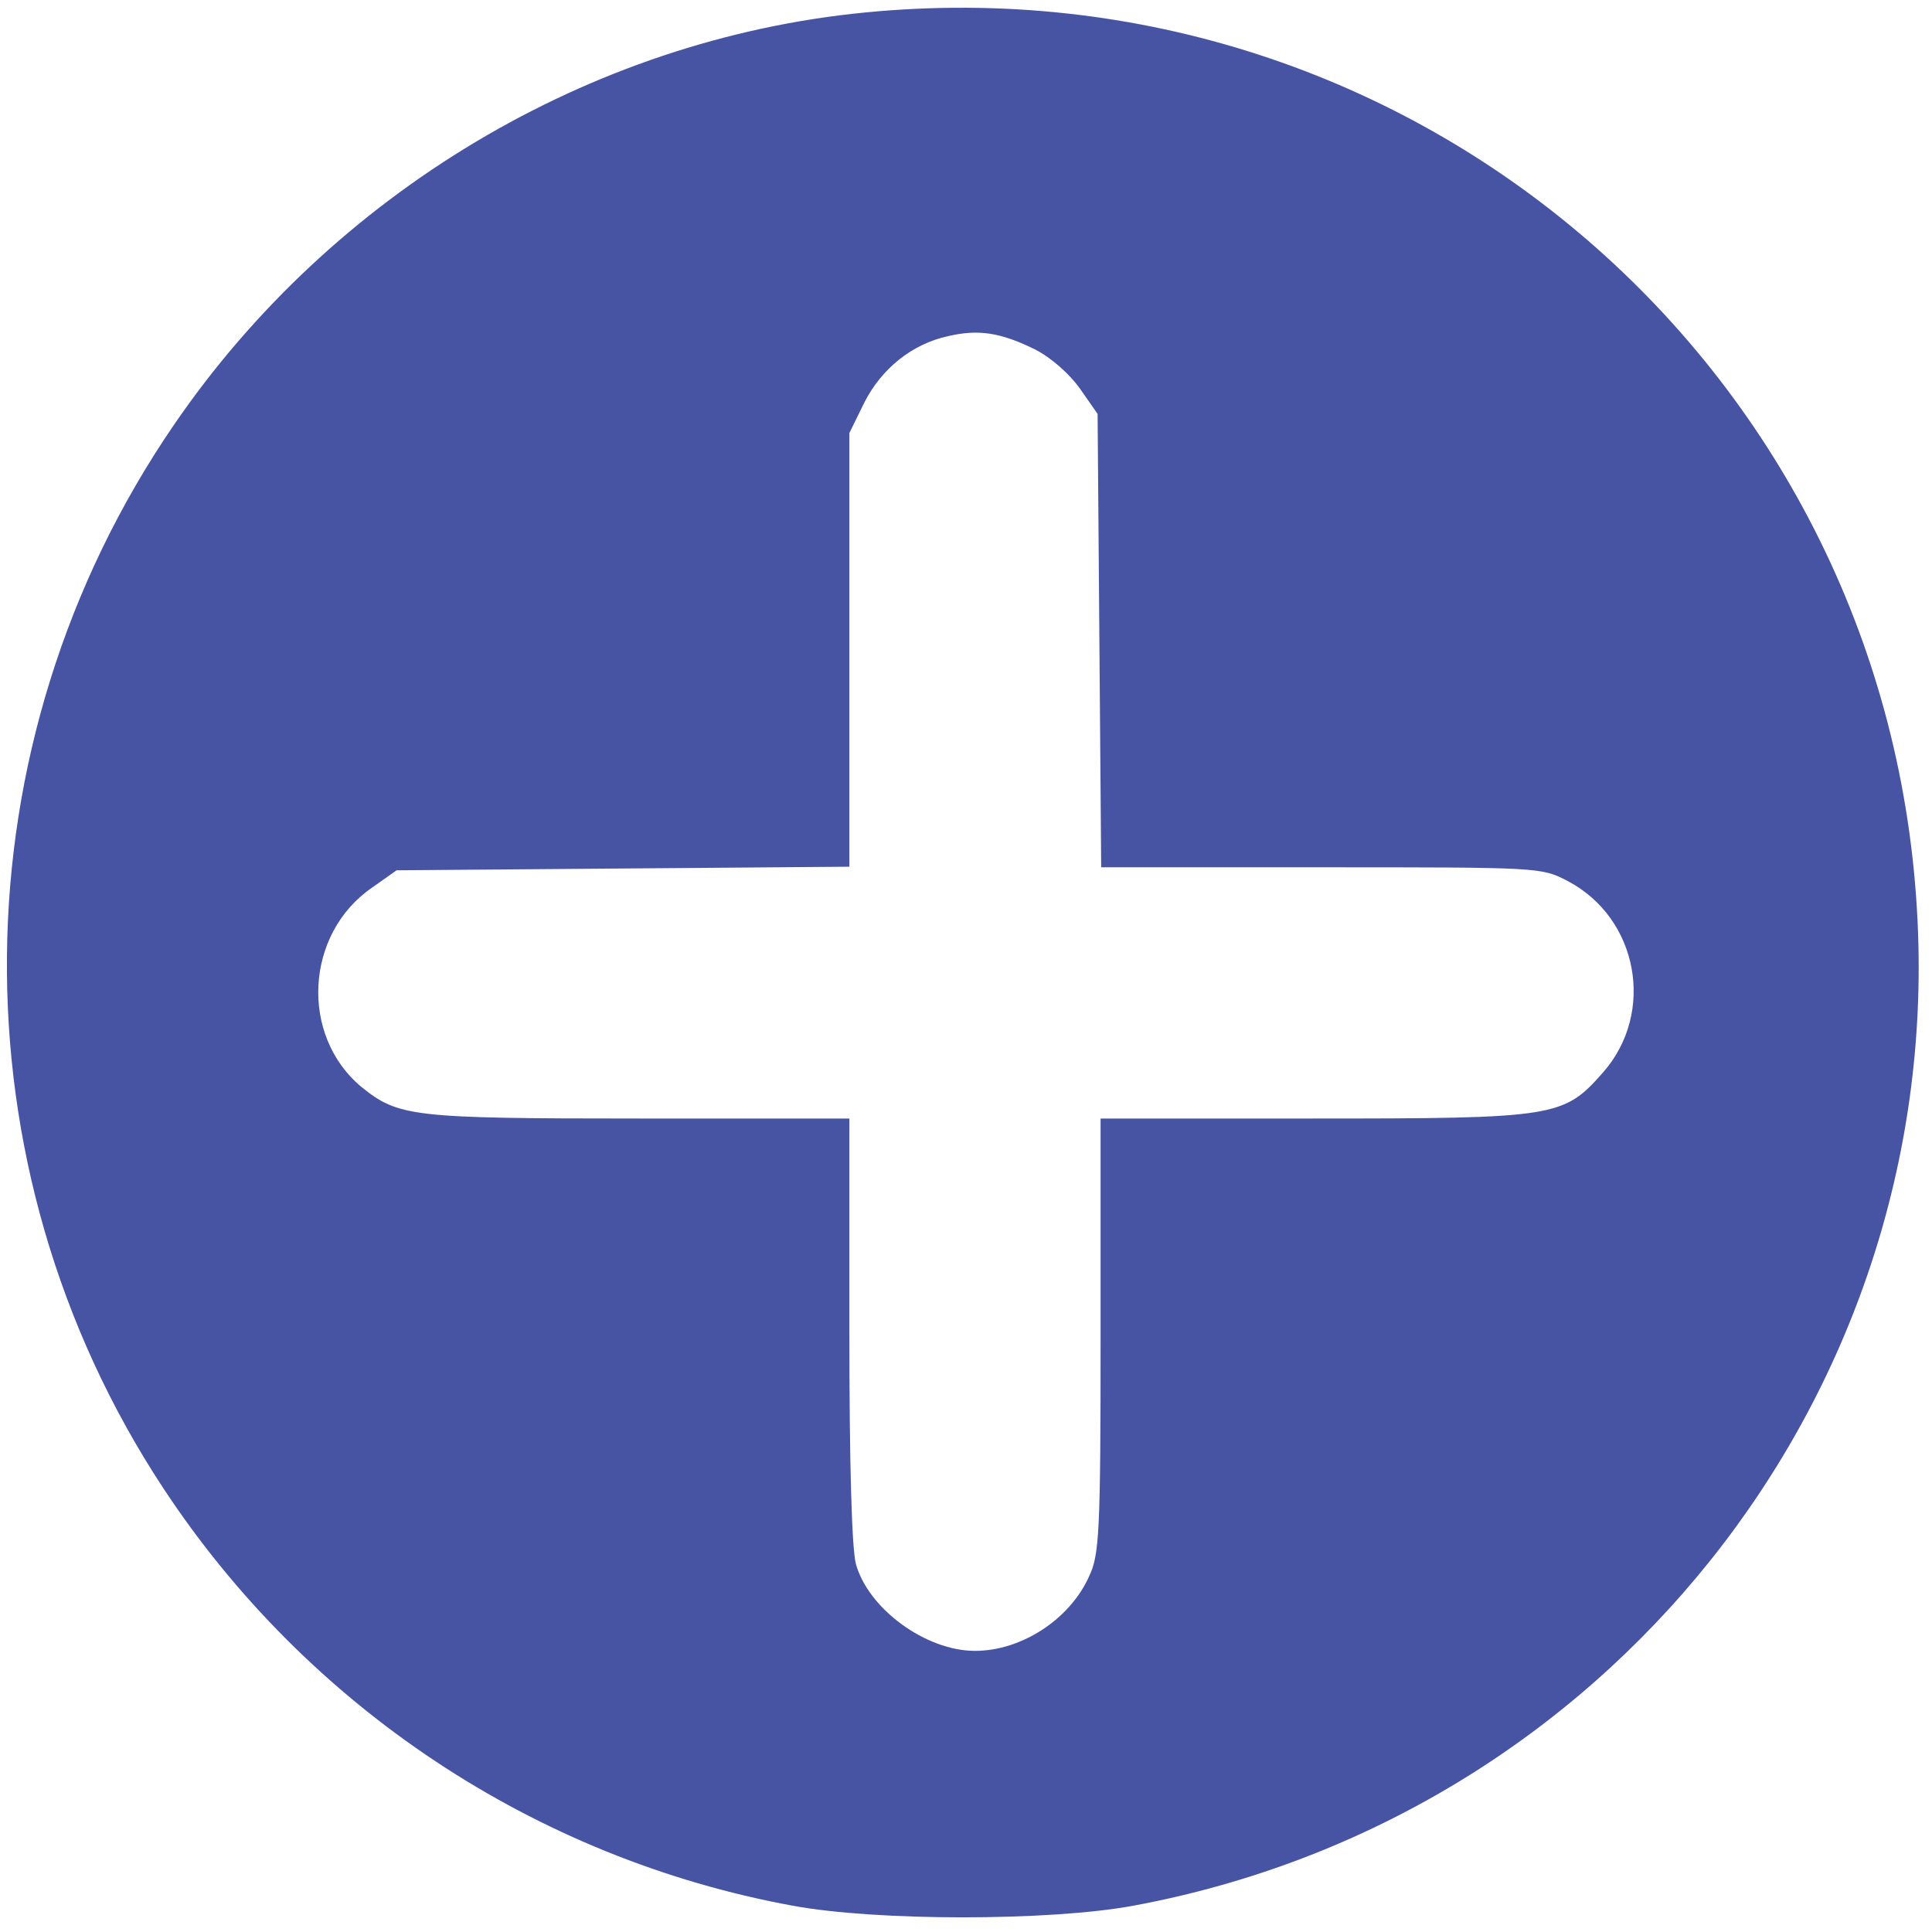 <?xml version="1.0" standalone="no"?>
<!DOCTYPE svg PUBLIC "-//W3C//DTD SVG 20010904//EN"
 "http://www.w3.org/TR/2001/REC-SVG-20010904/DTD/svg10.dtd">
<svg version="1.0" xmlns="http://www.w3.org/2000/svg"
 width="323pt" height="323pt" viewBox="0 0 323 323"
 preserveAspectRatio="xMidYMid meet">
<g transform="translate(0,323) scale(0.1,-0.1)"
fill="rgb(70, 84, 163)" stroke="none">
<path d="M1445 3209 c-459 -45 -889 -302 -1154 -689 -366 -534 -373 -1239 -18
-1778 241 -366 622 -619 1052 -698 140 -26 430 -26 570 0 788 146 1348 847
1311 1643 -42 922 -841 1613 -1761 1522z m285 -563 c26 -13 57 -40 75 -65 l30
-43 3 -379 3 -379 368 0 c366 0 368 0 412 -23 118 -62 147 -220 59 -320 -66
-75 -79 -77 -487 -77 l-353 0 0 -362 c0 -329 -2 -367 -19 -403 -32 -72 -113
-125 -191 -125 -82 0 -178 70 -199 145 -7 26 -11 167 -11 393 l0 352 -351 0
c-381 0 -403 3 -465 53 -103 86 -94 256 18 333 l41 29 379 3 378 3 0 362 0
363 25 51 c29 57 80 98 140 111 51 12 88 6 145 -22z"/>
</g>
</svg>

